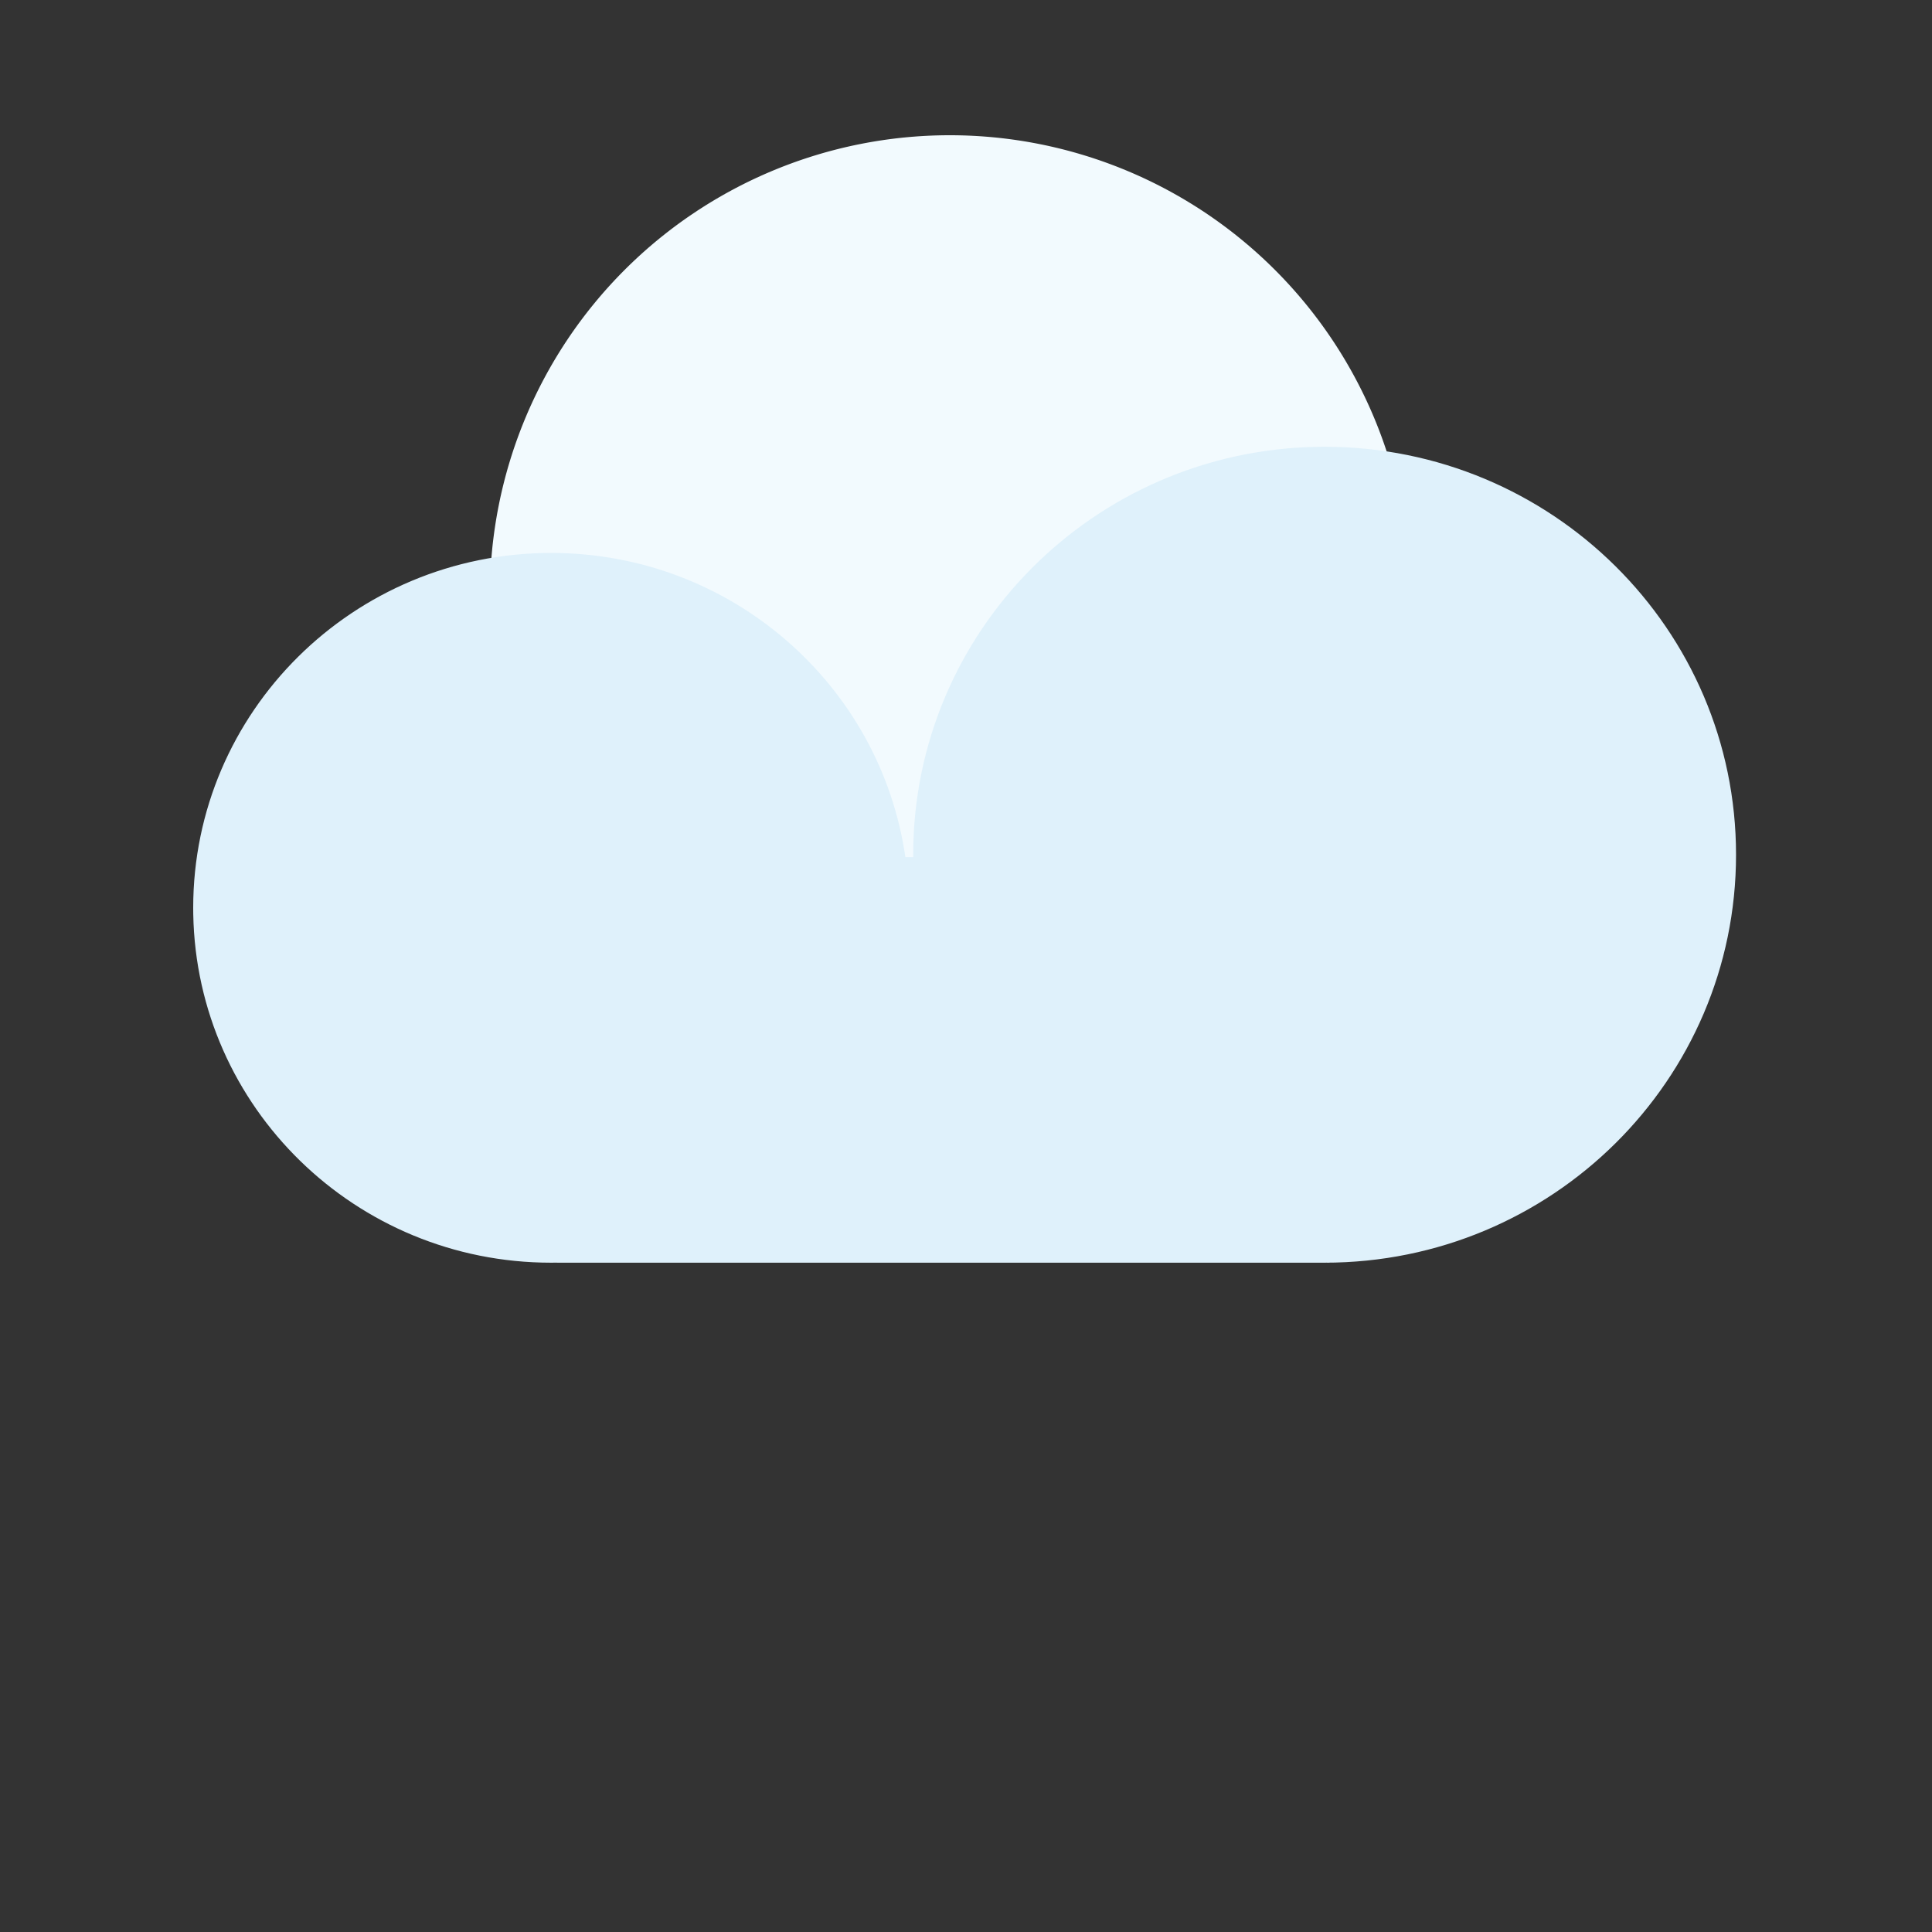 <svg viewBox="0 0 1024 1024"><rect x="0" y="0" width="1024" height="1024" fill="#333333" stroke="none"/><!-- blue cloud --><path d="M503.409 315.433m-243.753 0a243.753 243.753 0 1 0 487.506 0 243.753 243.753 0 1 0-487.506 0Z" fill="#F2FAFE" /><path d="M295.311 669.256l-0.01-0.031-3.215 0.031C188.477 669.256 104.274 586.885 102.431 484.577L102.4 481.178C102.4 377.283 187.331 293.069 292.086 293.069c95.57 0 174.623 70.072 187.771 161.229l4.157-0.01v-1.26c0-118.221 95.683-214.292 214.456-216.197l3.604-0.031c120.422 0 218.061 96.809 218.061 216.228 0 119.419-97.628 216.228-218.061 216.228l2.417-0.02v0.02H295.322z" fill="#DFF1FB" /></svg>